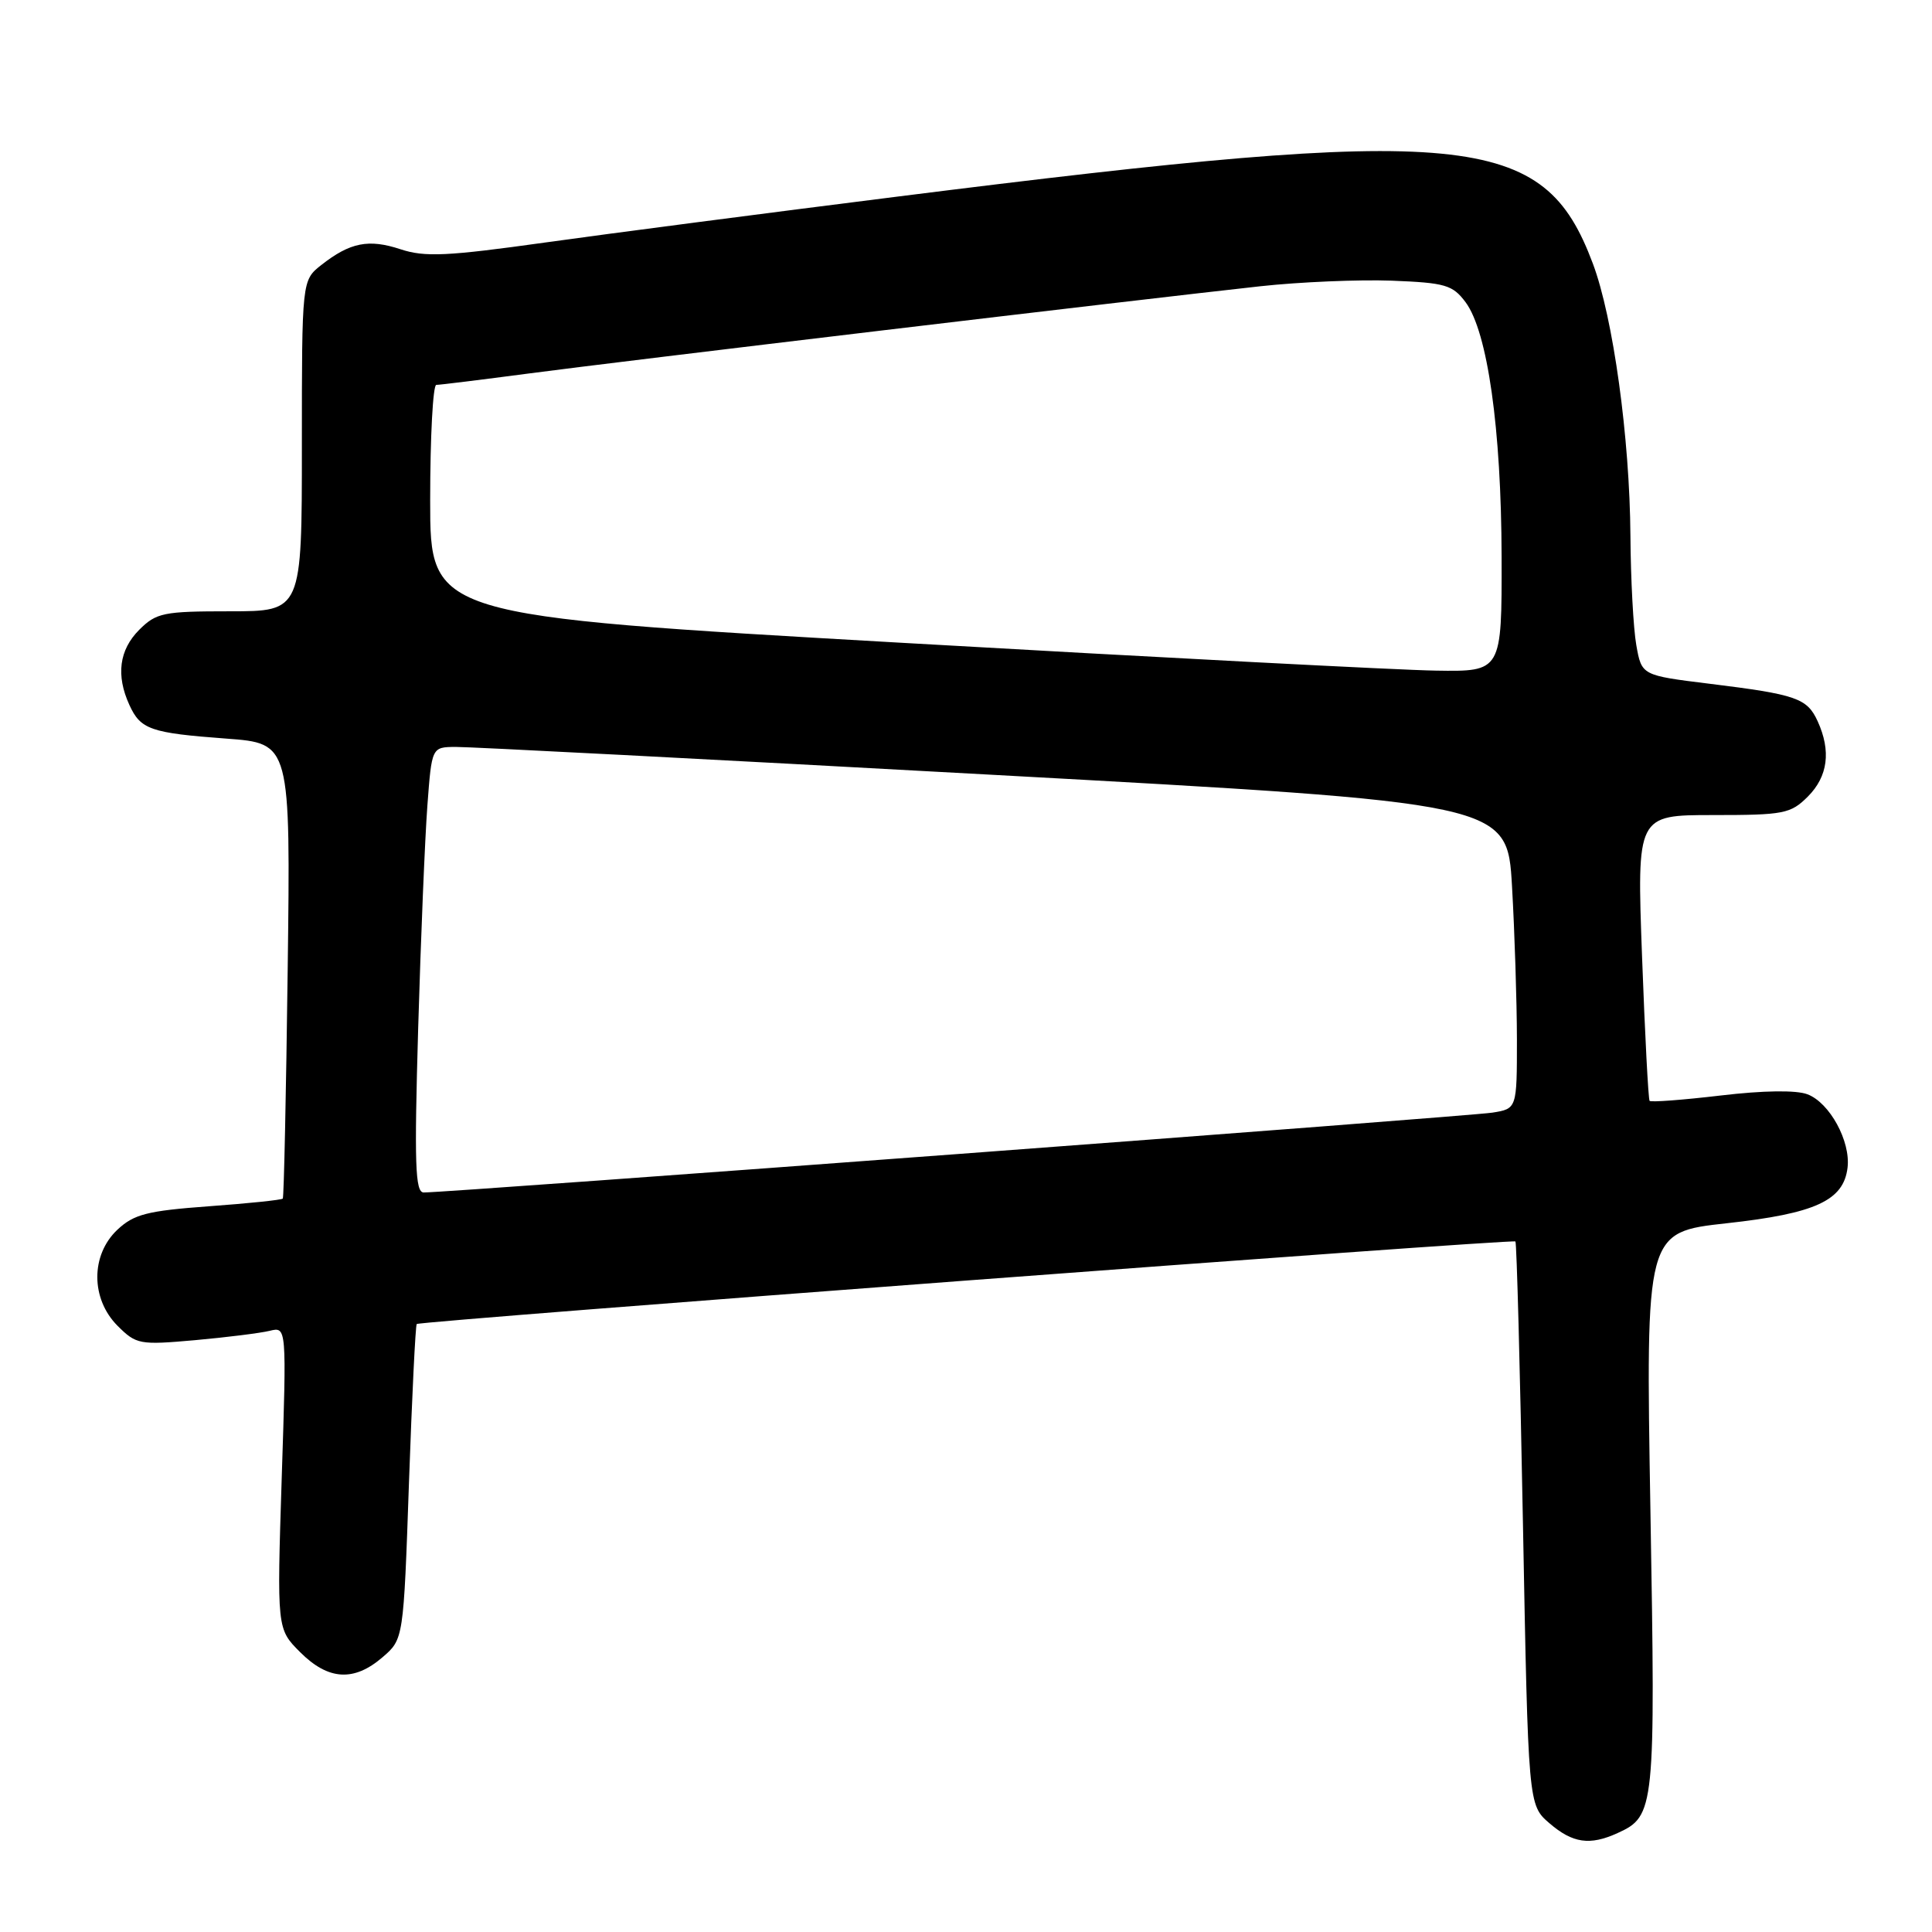 <?xml version="1.0" encoding="UTF-8" standalone="no"?>
<!DOCTYPE svg PUBLIC "-//W3C//DTD SVG 1.1//EN" "http://www.w3.org/Graphics/SVG/1.1/DTD/svg11.dtd" >
<svg xmlns="http://www.w3.org/2000/svg" xmlns:xlink="http://www.w3.org/1999/xlink" version="1.1" viewBox="0 0 256 256">
 <g >
 <path fill="currentColor"
d=" M 214.34 242.89 C 219.28 240.64 219.37 239.78 218.69 200.15 C 218.06 163.27 218.06 163.27 228.78 162.09 C 240.55 160.80 244.29 159.08 244.81 154.72 C 245.23 151.22 242.44 146.12 239.50 145.00 C 238.01 144.43 233.64 144.49 228.00 145.16 C 222.99 145.75 218.76 146.07 218.58 145.87 C 218.41 145.67 217.96 137.06 217.58 126.75 C 216.89 108.00 216.89 108.00 226.99 108.00 C 236.38 108.00 237.26 107.83 239.55 105.55 C 242.21 102.88 242.65 99.52 240.85 95.57 C 239.45 92.51 238.04 92.02 226.52 90.60 C 217.53 89.49 217.53 89.49 216.82 85.49 C 216.43 83.30 216.08 76.78 216.04 71.00 C 215.95 57.99 213.75 42.08 211.06 34.92 C 204.52 17.46 194.69 16.51 119.00 26.04 C 101.67 28.22 80.61 30.96 72.19 32.14 C 59.25 33.95 56.29 34.09 53.08 33.03 C 48.85 31.63 46.39 32.12 42.58 35.11 C 40.00 37.15 40.00 37.15 40.00 59.07 C 40.00 81.00 40.00 81.00 30.45 81.00 C 21.65 81.00 20.72 81.19 18.45 83.45 C 15.79 86.12 15.35 89.48 17.14 93.40 C 18.63 96.67 19.92 97.12 30.00 97.87 C 38.50 98.50 38.50 98.50 38.12 128.50 C 37.91 145.00 37.62 158.65 37.47 158.82 C 37.31 159.00 32.90 159.46 27.65 159.84 C 19.51 160.44 17.75 160.89 15.56 162.94 C 12.00 166.29 12.01 172.10 15.58 175.68 C 18.06 178.15 18.49 178.23 25.83 177.58 C 30.05 177.20 34.51 176.64 35.74 176.34 C 37.98 175.79 37.98 175.79 37.33 195.81 C 36.69 215.84 36.69 215.84 39.77 218.92 C 43.50 222.65 46.89 222.86 50.68 219.60 C 53.47 217.20 53.47 217.20 54.19 196.48 C 54.59 185.08 55.05 175.62 55.22 175.44 C 55.64 175.03 200.41 164.14 200.80 164.50 C 200.97 164.65 201.42 181.51 201.80 201.97 C 202.50 239.17 202.50 239.17 205.31 241.59 C 208.39 244.24 210.66 244.57 214.34 242.89 Z  M 55.41 136.25 C 55.76 124.29 56.31 111.01 56.63 106.75 C 57.21 99.00 57.21 99.00 60.35 98.97 C 62.08 98.95 94.15 100.61 131.61 102.67 C 199.72 106.40 199.72 106.40 200.35 117.45 C 200.70 123.53 200.99 132.64 201.00 137.70 C 201.00 146.91 201.00 146.91 197.75 147.43 C 194.75 147.91 59.19 158.04 56.14 158.01 C 55.01 158.00 54.89 154.24 55.41 136.25 Z  M 119.25 85.16 C 57.00 81.60 57.00 81.60 57.00 66.30 C 57.00 57.88 57.37 51.00 57.81 51.00 C 58.26 51.00 63.77 50.32 70.06 49.49 C 82.03 47.90 150.60 39.73 167.00 37.93 C 172.22 37.36 180.05 37.03 184.40 37.19 C 191.52 37.47 192.48 37.75 194.20 40.05 C 197.11 43.97 198.93 56.80 198.97 73.75 C 199.00 89.00 199.00 89.00 190.25 88.86 C 185.44 88.79 153.49 87.12 119.25 85.16 Z "/>
</g>
</svg>